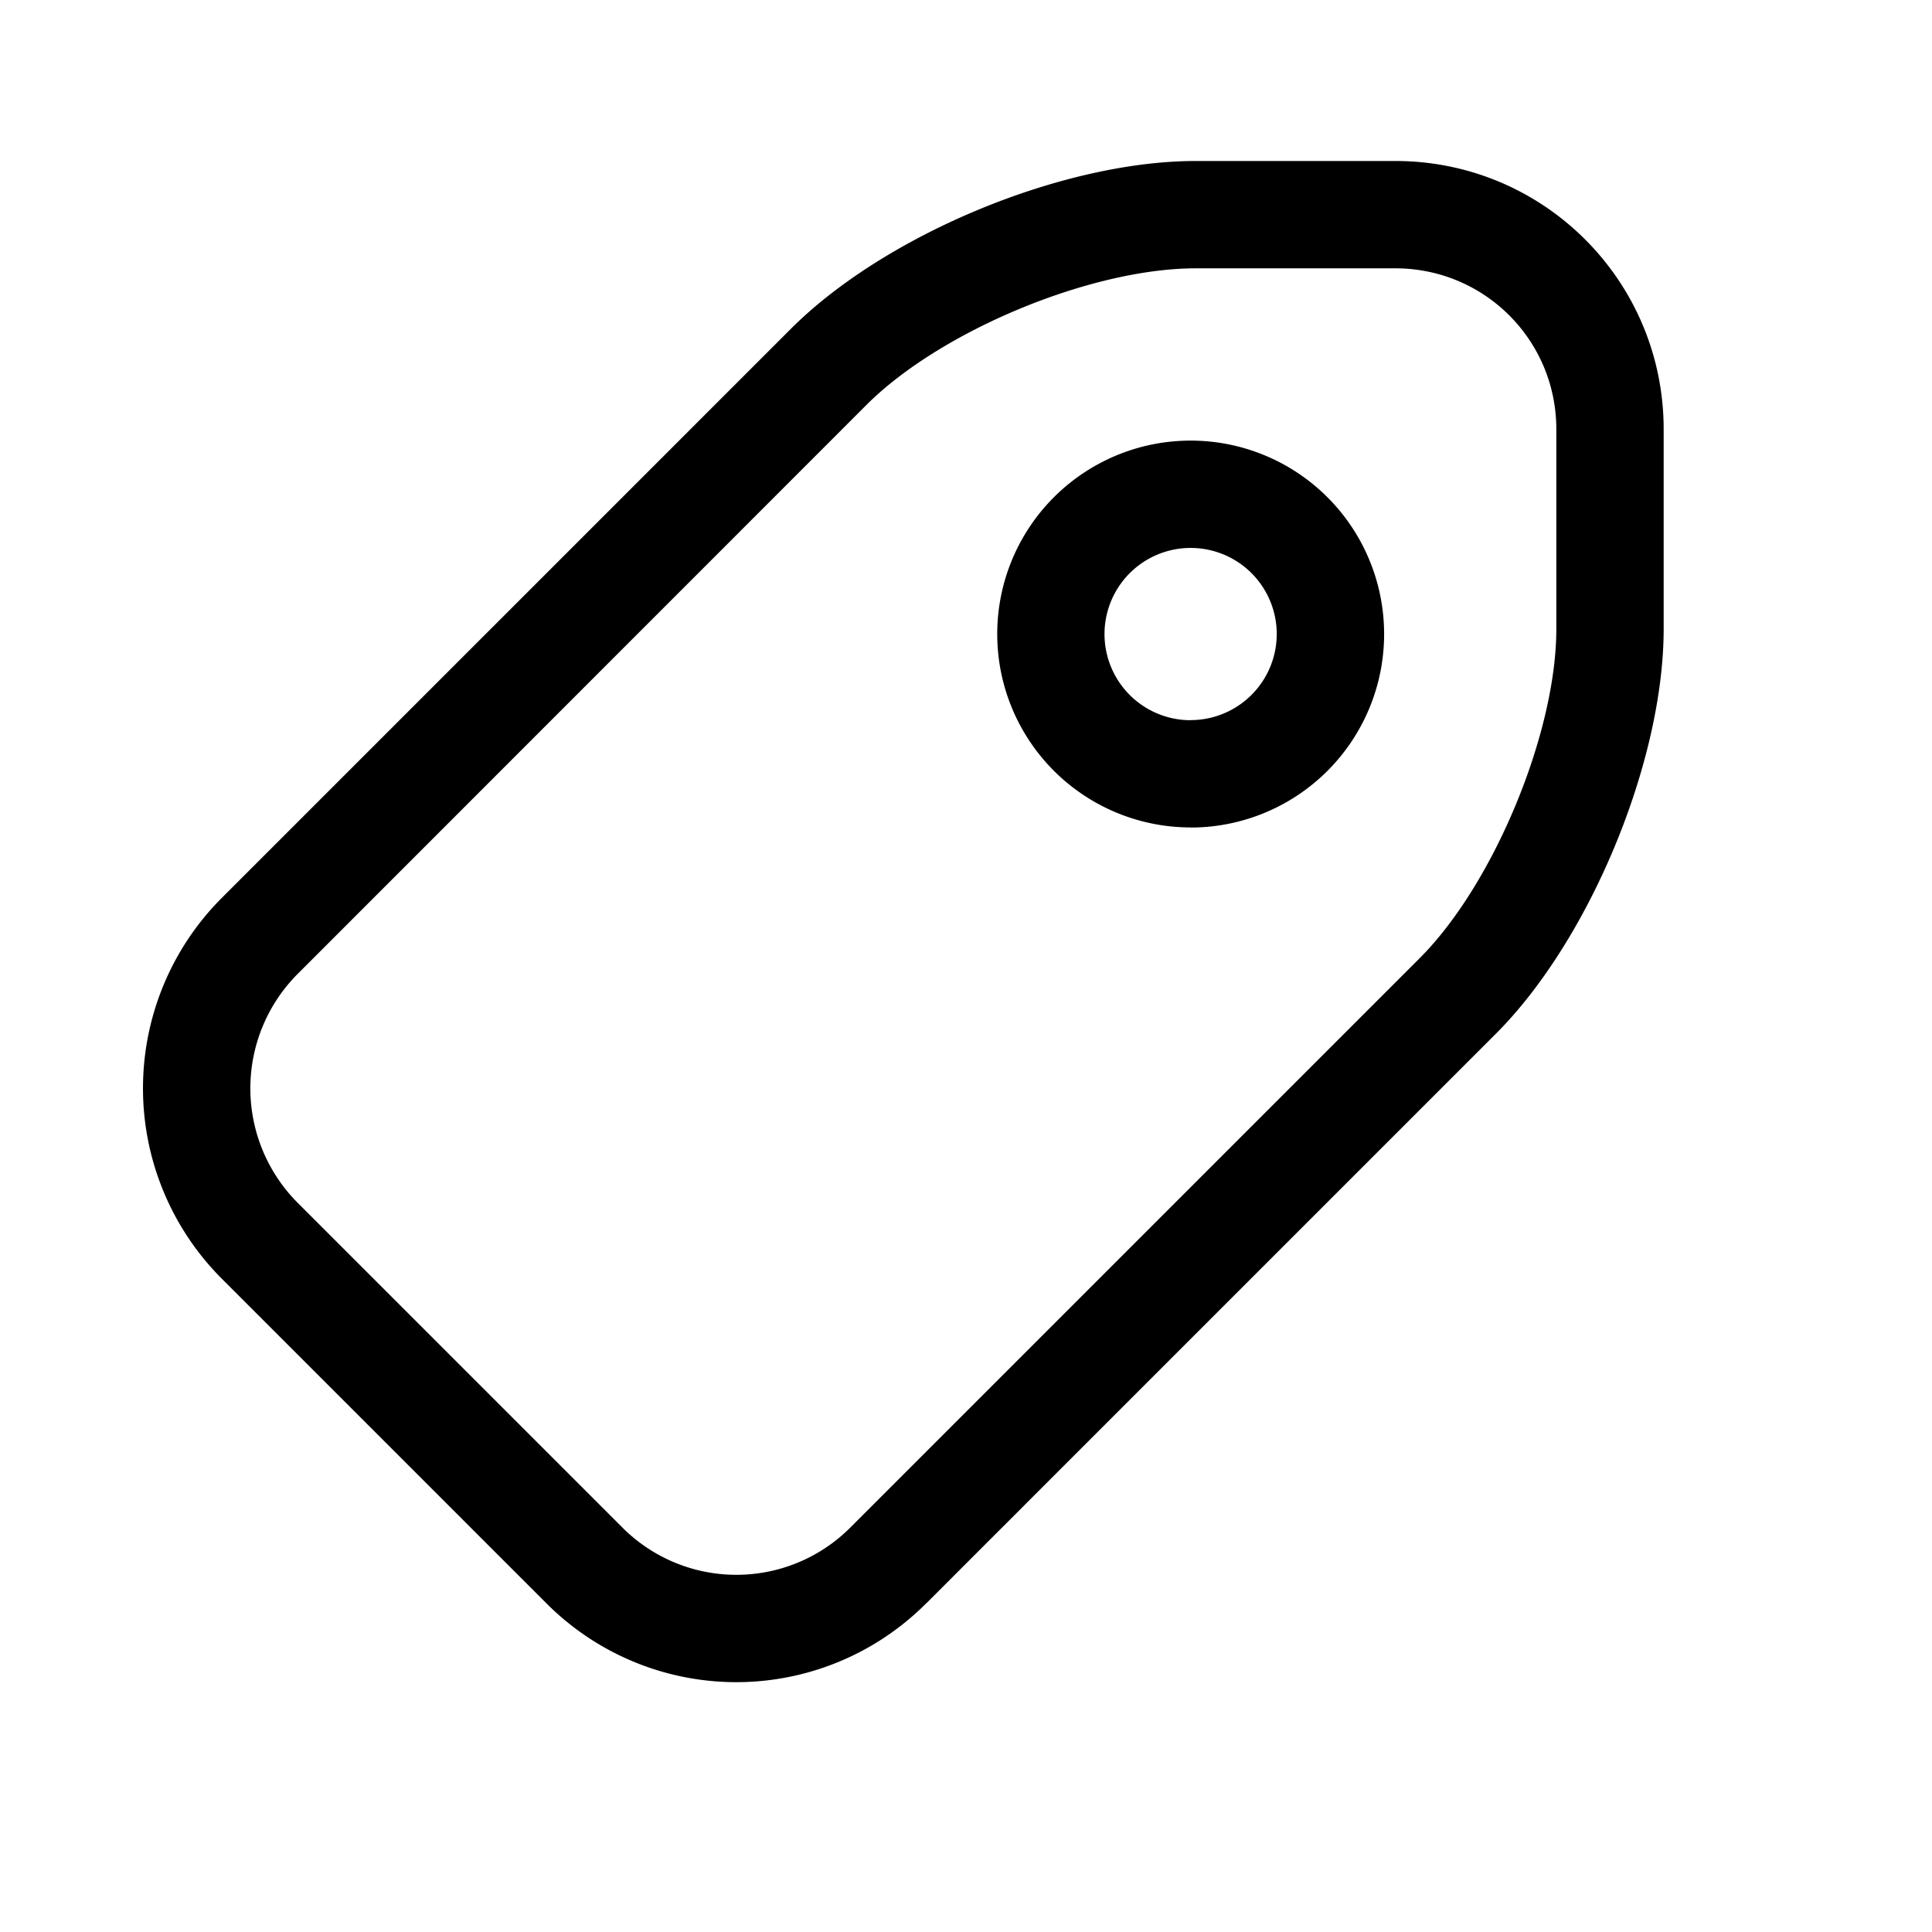 <svg xmlns="http://www.w3.org/2000/svg" xmlns:xlink="http://www.w3.org/1999/xlink" width="18" height="18" viewBox="0 0 18 18">
  <defs>
    <path id="a" d="M7.368 13.936L2.064 8.632C1.19 7.758.5 6.096.5 4.86V3C.5 1.616 1.618.5 3 .5h1.86c1.241 0 2.894.686 3.772 1.564l5.304 5.304a2.51 2.51 0 0 1-.001 3.544l-3.023 3.023a2.498 2.498 0 0 1-3.544 0zm.707-.707a1.5 1.5 0 0 0 2.13-.001l3.023-3.023a1.51 1.51 0 0 0 0-2.13L7.926 2.771C7.234 2.081 5.835 1.5 4.86 1.5H3c-.83 0-1.5.668-1.5 1.5v1.86c0 .97.585 2.378 1.271 3.065l5.304 5.304z"/>
    <path id="b" d="M4.907 6.71a1.802 1.802 0 1 1 0-3.605 1.802 1.802 0 0 1 0 3.604zm0-1a.802.802 0 1 0 0-1.605.802.802 0 0 0 0 1.604z"/>
  </defs>
  <g transform="matrix(-1 0 0 1 16 1)">
    <use xlink:href="#a"/>
    <use xlink:href="#b"/>
  </g>
</svg>
